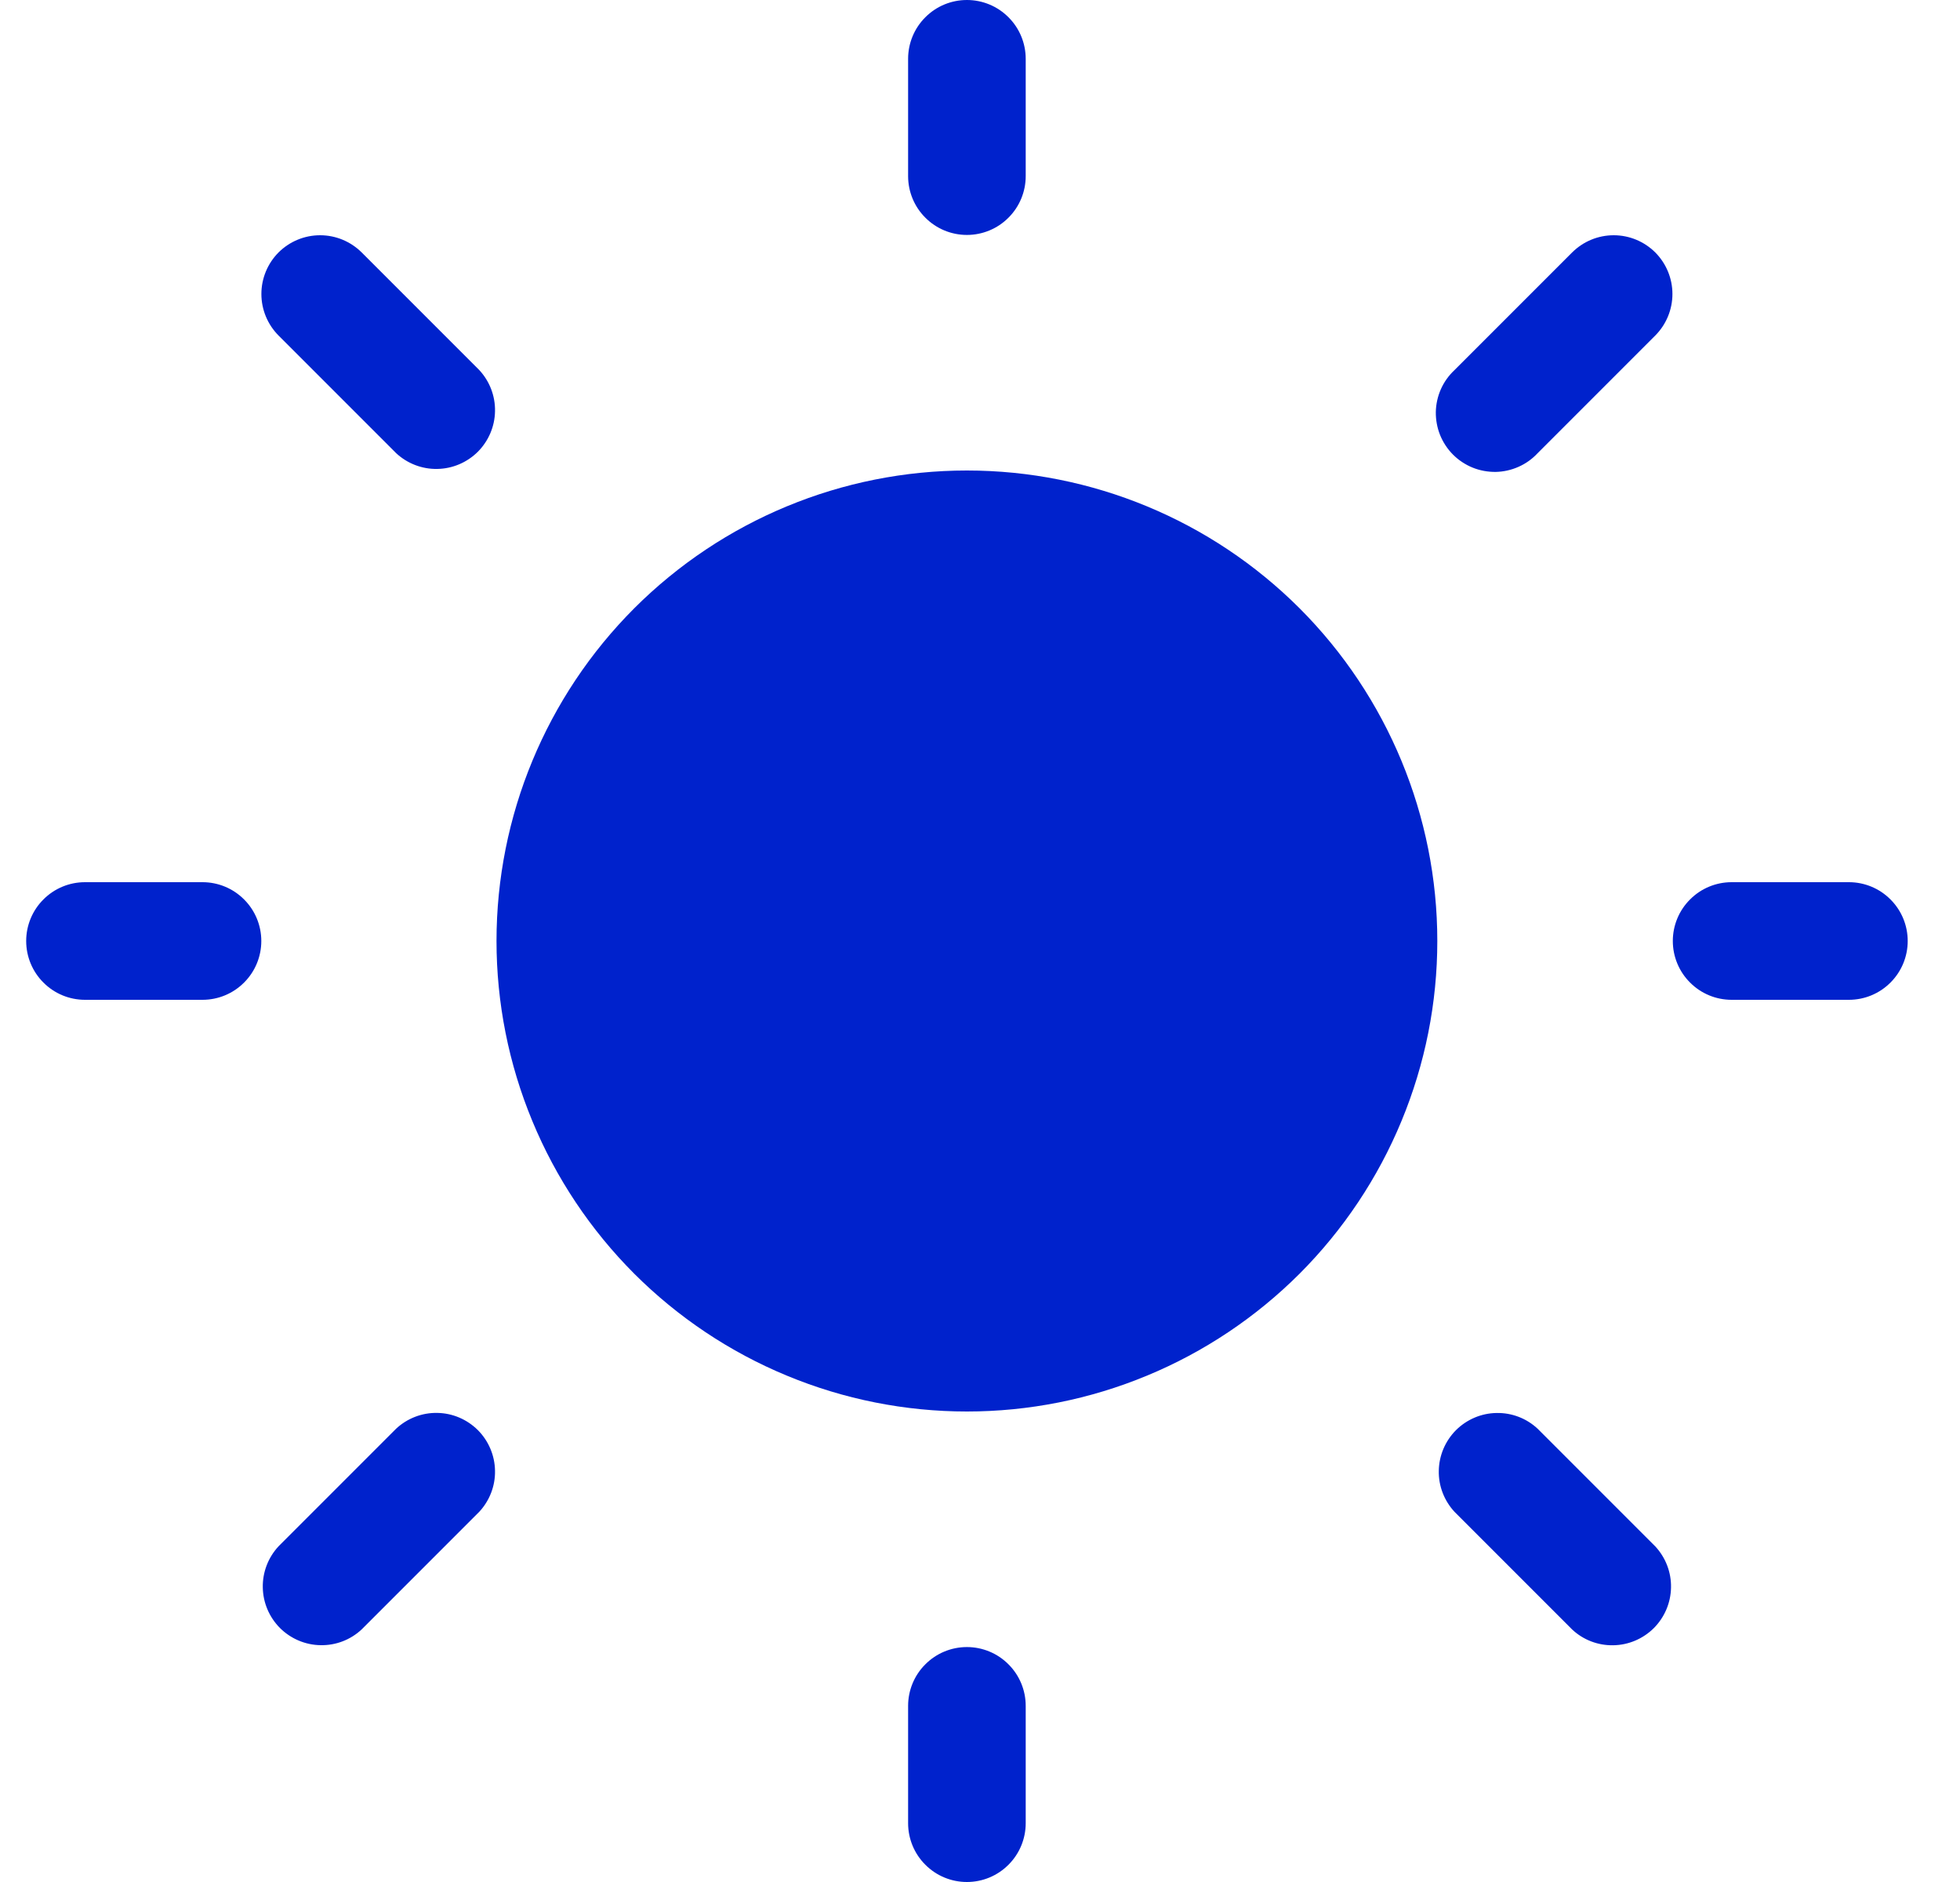 <svg width="25" height="24" viewBox="0 0 25 24" fill="none" xmlns="http://www.w3.org/2000/svg">
<path d="M12.333 0C12.532 0 12.723 0.079 12.863 0.22C13.004 0.36 13.083 0.551 13.083 0.75V2.246C13.083 2.445 13.004 2.636 12.863 2.776C12.723 2.917 12.532 2.996 12.333 2.996C12.134 2.996 11.943 2.917 11.803 2.776C11.662 2.636 11.583 2.445 11.583 2.246V0.75C11.583 0.551 11.662 0.36 11.803 0.22C11.943 0.079 12.134 0 12.333 0ZM18.333 12C18.333 12.788 18.178 13.568 17.876 14.296C17.575 15.024 17.133 15.685 16.576 16.243C16.018 16.8 15.357 17.242 14.629 17.543C13.901 17.845 13.121 18 12.333 18C11.545 18 10.765 17.845 10.037 17.543C9.309 17.242 8.648 16.8 8.09 16.243C7.533 15.685 7.091 15.024 6.79 14.296C6.488 13.568 6.333 12.788 6.333 12C6.333 10.409 6.965 8.883 8.09 7.757C9.216 6.632 10.742 6 12.333 6C13.924 6 15.45 6.632 16.576 7.757C17.701 8.883 18.333 10.409 18.333 12ZM23.583 12.75C23.782 12.75 23.973 12.671 24.113 12.53C24.254 12.39 24.333 12.199 24.333 12C24.333 11.801 24.254 11.61 24.113 11.47C23.973 11.329 23.782 11.25 23.583 11.25H22.087C21.888 11.25 21.697 11.329 21.557 11.47C21.416 11.61 21.337 11.801 21.337 12C21.337 12.199 21.416 12.39 21.557 12.53C21.697 12.671 21.888 12.75 22.087 12.75H23.583ZM12.333 21.004C12.532 21.004 12.723 21.083 12.863 21.224C13.004 21.364 13.083 21.555 13.083 21.754V23.25C13.083 23.449 13.004 23.64 12.863 23.78C12.723 23.921 12.532 24 12.333 24C12.134 24 11.943 23.921 11.803 23.78C11.662 23.64 11.583 23.449 11.583 23.25V21.754C11.583 21.555 11.662 21.364 11.803 21.224C11.943 21.083 12.134 21.004 12.333 21.004ZM2.583 12.75C2.782 12.75 2.973 12.671 3.113 12.53C3.254 12.39 3.333 12.199 3.333 12C3.333 11.801 3.254 11.61 3.113 11.47C2.973 11.329 2.782 11.25 2.583 11.25H1.084C0.885 11.25 0.694 11.329 0.554 11.47C0.413 11.61 0.334 11.801 0.334 12C0.334 12.199 0.413 12.39 0.554 12.53C0.694 12.671 0.885 12.75 1.084 12.75H2.583ZM3.553 3.219C3.694 3.079 3.884 3 4.083 3C4.282 3 4.472 3.079 4.613 3.219L6.113 4.719C6.245 4.861 6.318 5.049 6.314 5.244C6.311 5.438 6.232 5.623 6.095 5.761C5.957 5.898 5.772 5.977 5.578 5.98C5.383 5.984 5.195 5.911 5.053 5.779L3.553 4.279C3.413 4.138 3.334 3.948 3.334 3.749C3.334 3.55 3.413 3.36 3.553 3.219ZM4.613 20.779C4.471 20.912 4.283 20.984 4.088 20.98C3.894 20.977 3.709 20.898 3.571 20.761C3.434 20.623 3.355 20.438 3.352 20.244C3.348 20.049 3.421 19.861 3.553 19.719L5.053 18.219C5.195 18.087 5.383 18.014 5.578 18.018C5.772 18.021 5.957 18.1 6.095 18.237C6.232 18.375 6.311 18.56 6.314 18.755C6.318 18.949 6.245 19.137 6.113 19.279L4.613 20.779ZM21.113 3.219C20.972 3.079 20.782 3 20.583 3C20.384 3 20.194 3.079 20.053 3.219L18.553 4.719C18.479 4.788 18.42 4.87 18.379 4.962C18.338 5.054 18.316 5.154 18.314 5.254C18.313 5.355 18.331 5.455 18.369 5.549C18.407 5.642 18.463 5.727 18.534 5.798C18.605 5.869 18.69 5.925 18.783 5.963C18.877 6.001 18.977 6.019 19.078 6.018C19.178 6.016 19.277 5.994 19.369 5.953C19.462 5.912 19.544 5.853 19.613 5.779L21.113 4.279C21.253 4.138 21.332 3.948 21.332 3.749C21.332 3.55 21.253 3.36 21.113 3.219ZM20.053 20.78C20.195 20.913 20.383 20.985 20.578 20.981C20.772 20.978 20.957 20.899 21.095 20.762C21.232 20.624 21.311 20.439 21.314 20.244C21.318 20.05 21.245 19.862 21.113 19.72L19.613 18.22C19.471 18.087 19.283 18.015 19.088 18.019C18.894 18.022 18.709 18.101 18.571 18.238C18.434 18.376 18.355 18.561 18.352 18.756C18.348 18.95 18.421 19.138 18.553 19.28L20.053 20.78Z" fill="#0022CC"/>
</svg>
